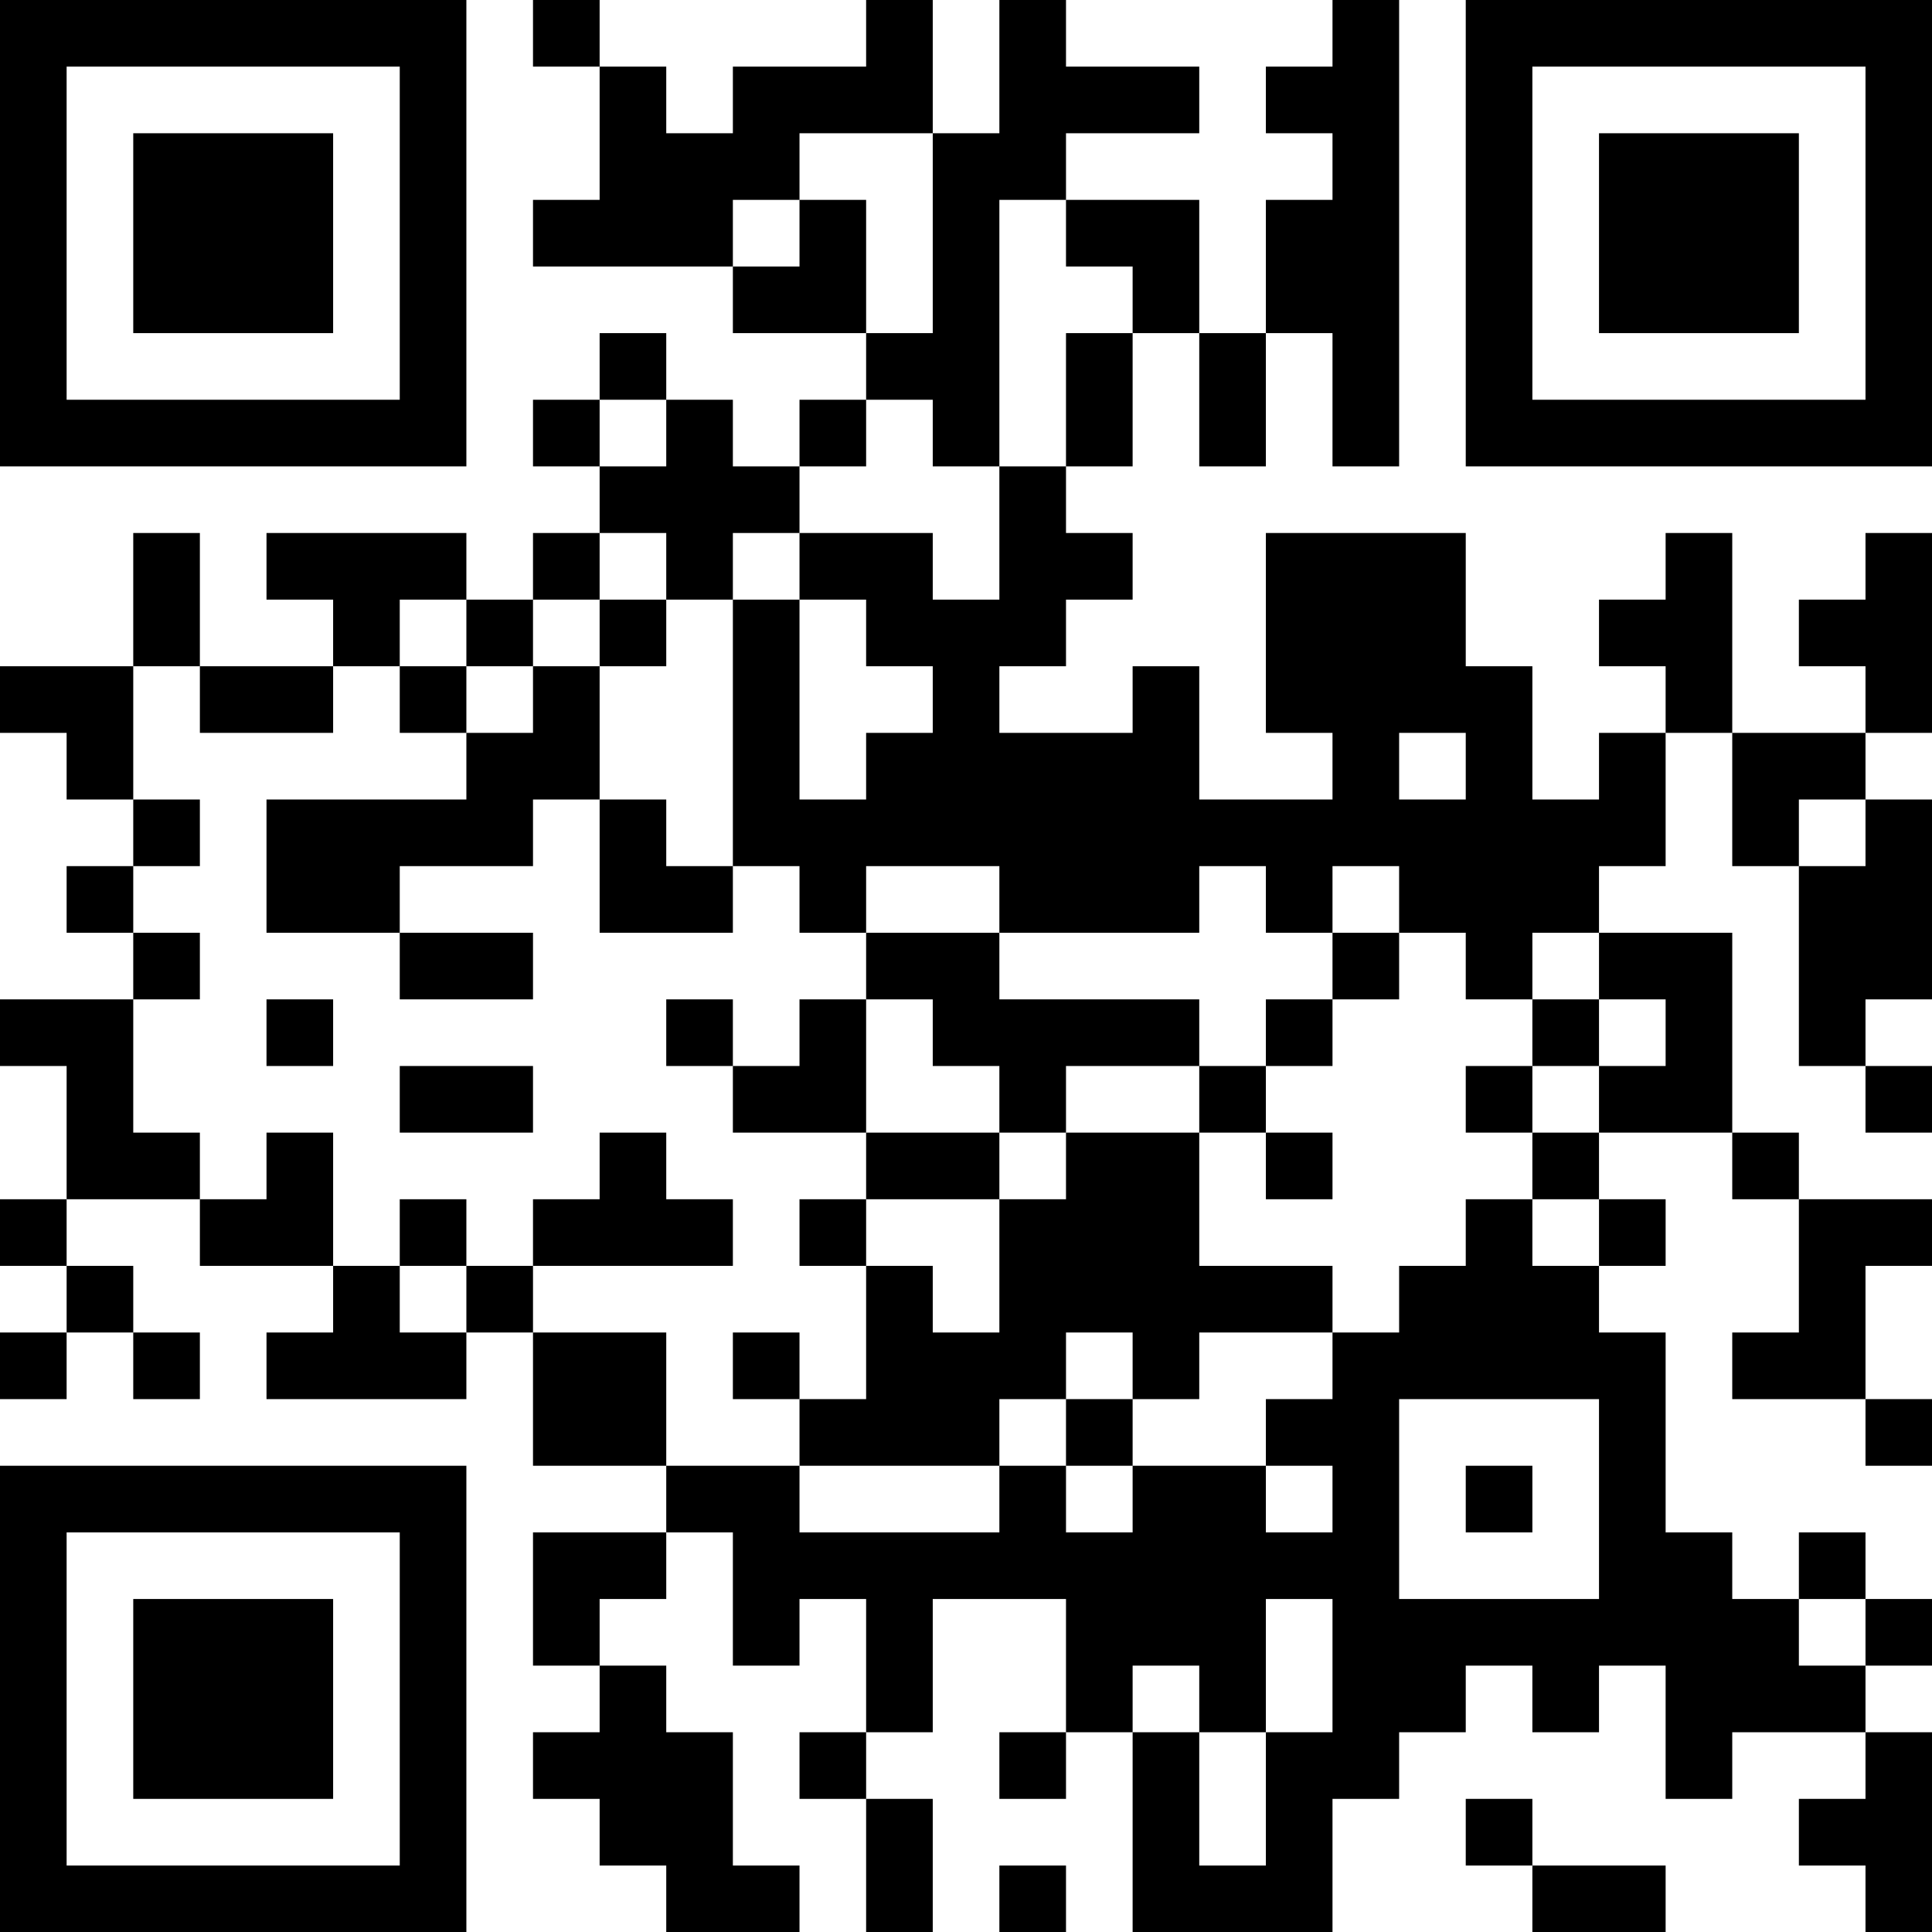 <?xml version="1.0" encoding="UTF-8"?>
<svg xmlns="http://www.w3.org/2000/svg" version="1.1" width="200" height="200" viewBox="0 0 200 200"><rect x="0" y="0" width="200" height="200" fill="#ffffff"/><g transform="scale(6.897)"><g transform="translate(0,0)"><path fill-rule="evenodd" d="M8 0L8 1L9 1L9 3L8 3L8 4L11 4L11 5L13 5L13 6L12 6L12 7L11 7L11 6L10 6L10 5L9 5L9 6L8 6L8 7L9 7L9 8L8 8L8 9L7 9L7 8L4 8L4 9L5 9L5 10L3 10L3 8L2 8L2 10L0 10L0 11L1 11L1 12L2 12L2 13L1 13L1 14L2 14L2 15L0 15L0 16L1 16L1 18L0 18L0 19L1 19L1 20L0 20L0 21L1 21L1 20L2 20L2 21L3 21L3 20L2 20L2 19L1 19L1 18L3 18L3 19L5 19L5 20L4 20L4 21L7 21L7 20L8 20L8 22L10 22L10 23L8 23L8 25L9 25L9 26L8 26L8 27L9 27L9 28L10 28L10 29L12 29L12 28L11 28L11 26L10 26L10 25L9 25L9 24L10 24L10 23L11 23L11 25L12 25L12 24L13 24L13 26L12 26L12 27L13 27L13 29L14 29L14 27L13 27L13 26L14 26L14 24L16 24L16 26L15 26L15 27L16 27L16 26L17 26L17 29L20 29L20 27L21 27L21 26L22 26L22 25L23 25L23 26L24 26L24 25L25 25L25 27L26 27L26 26L28 26L28 27L27 27L27 28L28 28L28 29L29 29L29 26L28 26L28 25L29 25L29 24L28 24L28 23L27 23L27 24L26 24L26 23L25 23L25 20L24 20L24 19L25 19L25 18L24 18L24 17L26 17L26 18L27 18L27 20L26 20L26 21L28 21L28 22L29 22L29 21L28 21L28 19L29 19L29 18L27 18L27 17L26 17L26 14L24 14L24 13L25 13L25 11L26 11L26 13L27 13L27 16L28 16L28 17L29 17L29 16L28 16L28 15L29 15L29 12L28 12L28 11L29 11L29 8L28 8L28 9L27 9L27 10L28 10L28 11L26 11L26 8L25 8L25 9L24 9L24 10L25 10L25 11L24 11L24 12L23 12L23 10L22 10L22 8L19 8L19 11L20 11L20 12L18 12L18 10L17 10L17 11L15 11L15 10L16 10L16 9L17 9L17 8L16 8L16 7L17 7L17 5L18 5L18 7L19 7L19 5L20 5L20 7L21 7L21 0L20 0L20 1L19 1L19 2L20 2L20 3L19 3L19 5L18 5L18 3L16 3L16 2L18 2L18 1L16 1L16 0L15 0L15 2L14 2L14 0L13 0L13 1L11 1L11 2L10 2L10 1L9 1L9 0ZM12 2L12 3L11 3L11 4L12 4L12 3L13 3L13 5L14 5L14 2ZM15 3L15 7L14 7L14 6L13 6L13 7L12 7L12 8L11 8L11 9L10 9L10 8L9 8L9 9L8 9L8 10L7 10L7 9L6 9L6 10L5 10L5 11L3 11L3 10L2 10L2 12L3 12L3 13L2 13L2 14L3 14L3 15L2 15L2 17L3 17L3 18L4 18L4 17L5 17L5 19L6 19L6 20L7 20L7 19L8 19L8 20L10 20L10 22L12 22L12 23L15 23L15 22L16 22L16 23L17 23L17 22L19 22L19 23L20 23L20 22L19 22L19 21L20 21L20 20L21 20L21 19L22 19L22 18L23 18L23 19L24 19L24 18L23 18L23 17L24 17L24 16L25 16L25 15L24 15L24 14L23 14L23 15L22 15L22 14L21 14L21 13L20 13L20 14L19 14L19 13L18 13L18 14L15 14L15 13L13 13L13 14L12 14L12 13L11 13L11 9L12 9L12 12L13 12L13 11L14 11L14 10L13 10L13 9L12 9L12 8L14 8L14 9L15 9L15 7L16 7L16 5L17 5L17 4L16 4L16 3ZM9 6L9 7L10 7L10 6ZM9 9L9 10L8 10L8 11L7 11L7 10L6 10L6 11L7 11L7 12L4 12L4 14L6 14L6 15L8 15L8 14L6 14L6 13L8 13L8 12L9 12L9 14L11 14L11 13L10 13L10 12L9 12L9 10L10 10L10 9ZM21 11L21 12L22 12L22 11ZM27 12L27 13L28 13L28 12ZM13 14L13 15L12 15L12 16L11 16L11 15L10 15L10 16L11 16L11 17L13 17L13 18L12 18L12 19L13 19L13 21L12 21L12 20L11 20L11 21L12 21L12 22L15 22L15 21L16 21L16 22L17 22L17 21L18 21L18 20L20 20L20 19L18 19L18 17L19 17L19 18L20 18L20 17L19 17L19 16L20 16L20 15L21 15L21 14L20 14L20 15L19 15L19 16L18 16L18 15L15 15L15 14ZM4 15L4 16L5 16L5 15ZM13 15L13 17L15 17L15 18L13 18L13 19L14 19L14 20L15 20L15 18L16 18L16 17L18 17L18 16L16 16L16 17L15 17L15 16L14 16L14 15ZM23 15L23 16L22 16L22 17L23 17L23 16L24 16L24 15ZM6 16L6 17L8 17L8 16ZM9 17L9 18L8 18L8 19L11 19L11 18L10 18L10 17ZM6 18L6 19L7 19L7 18ZM16 20L16 21L17 21L17 20ZM21 21L21 24L24 24L24 21ZM22 22L22 23L23 23L23 22ZM19 24L19 26L18 26L18 25L17 25L17 26L18 26L18 28L19 28L19 26L20 26L20 24ZM27 24L27 25L28 25L28 24ZM22 27L22 28L23 28L23 29L25 29L25 28L23 28L23 27ZM15 28L15 29L16 29L16 28ZM0 0L0 7L7 7L7 0ZM1 1L1 6L6 6L6 1ZM2 2L2 5L5 5L5 2ZM22 0L22 7L29 7L29 0ZM23 1L23 6L28 6L28 1ZM24 2L24 5L27 5L27 2ZM0 22L0 29L7 29L7 22ZM1 23L1 28L6 28L6 23ZM2 24L2 27L5 27L5 24Z" fill="#000000"/></g></g></svg>
